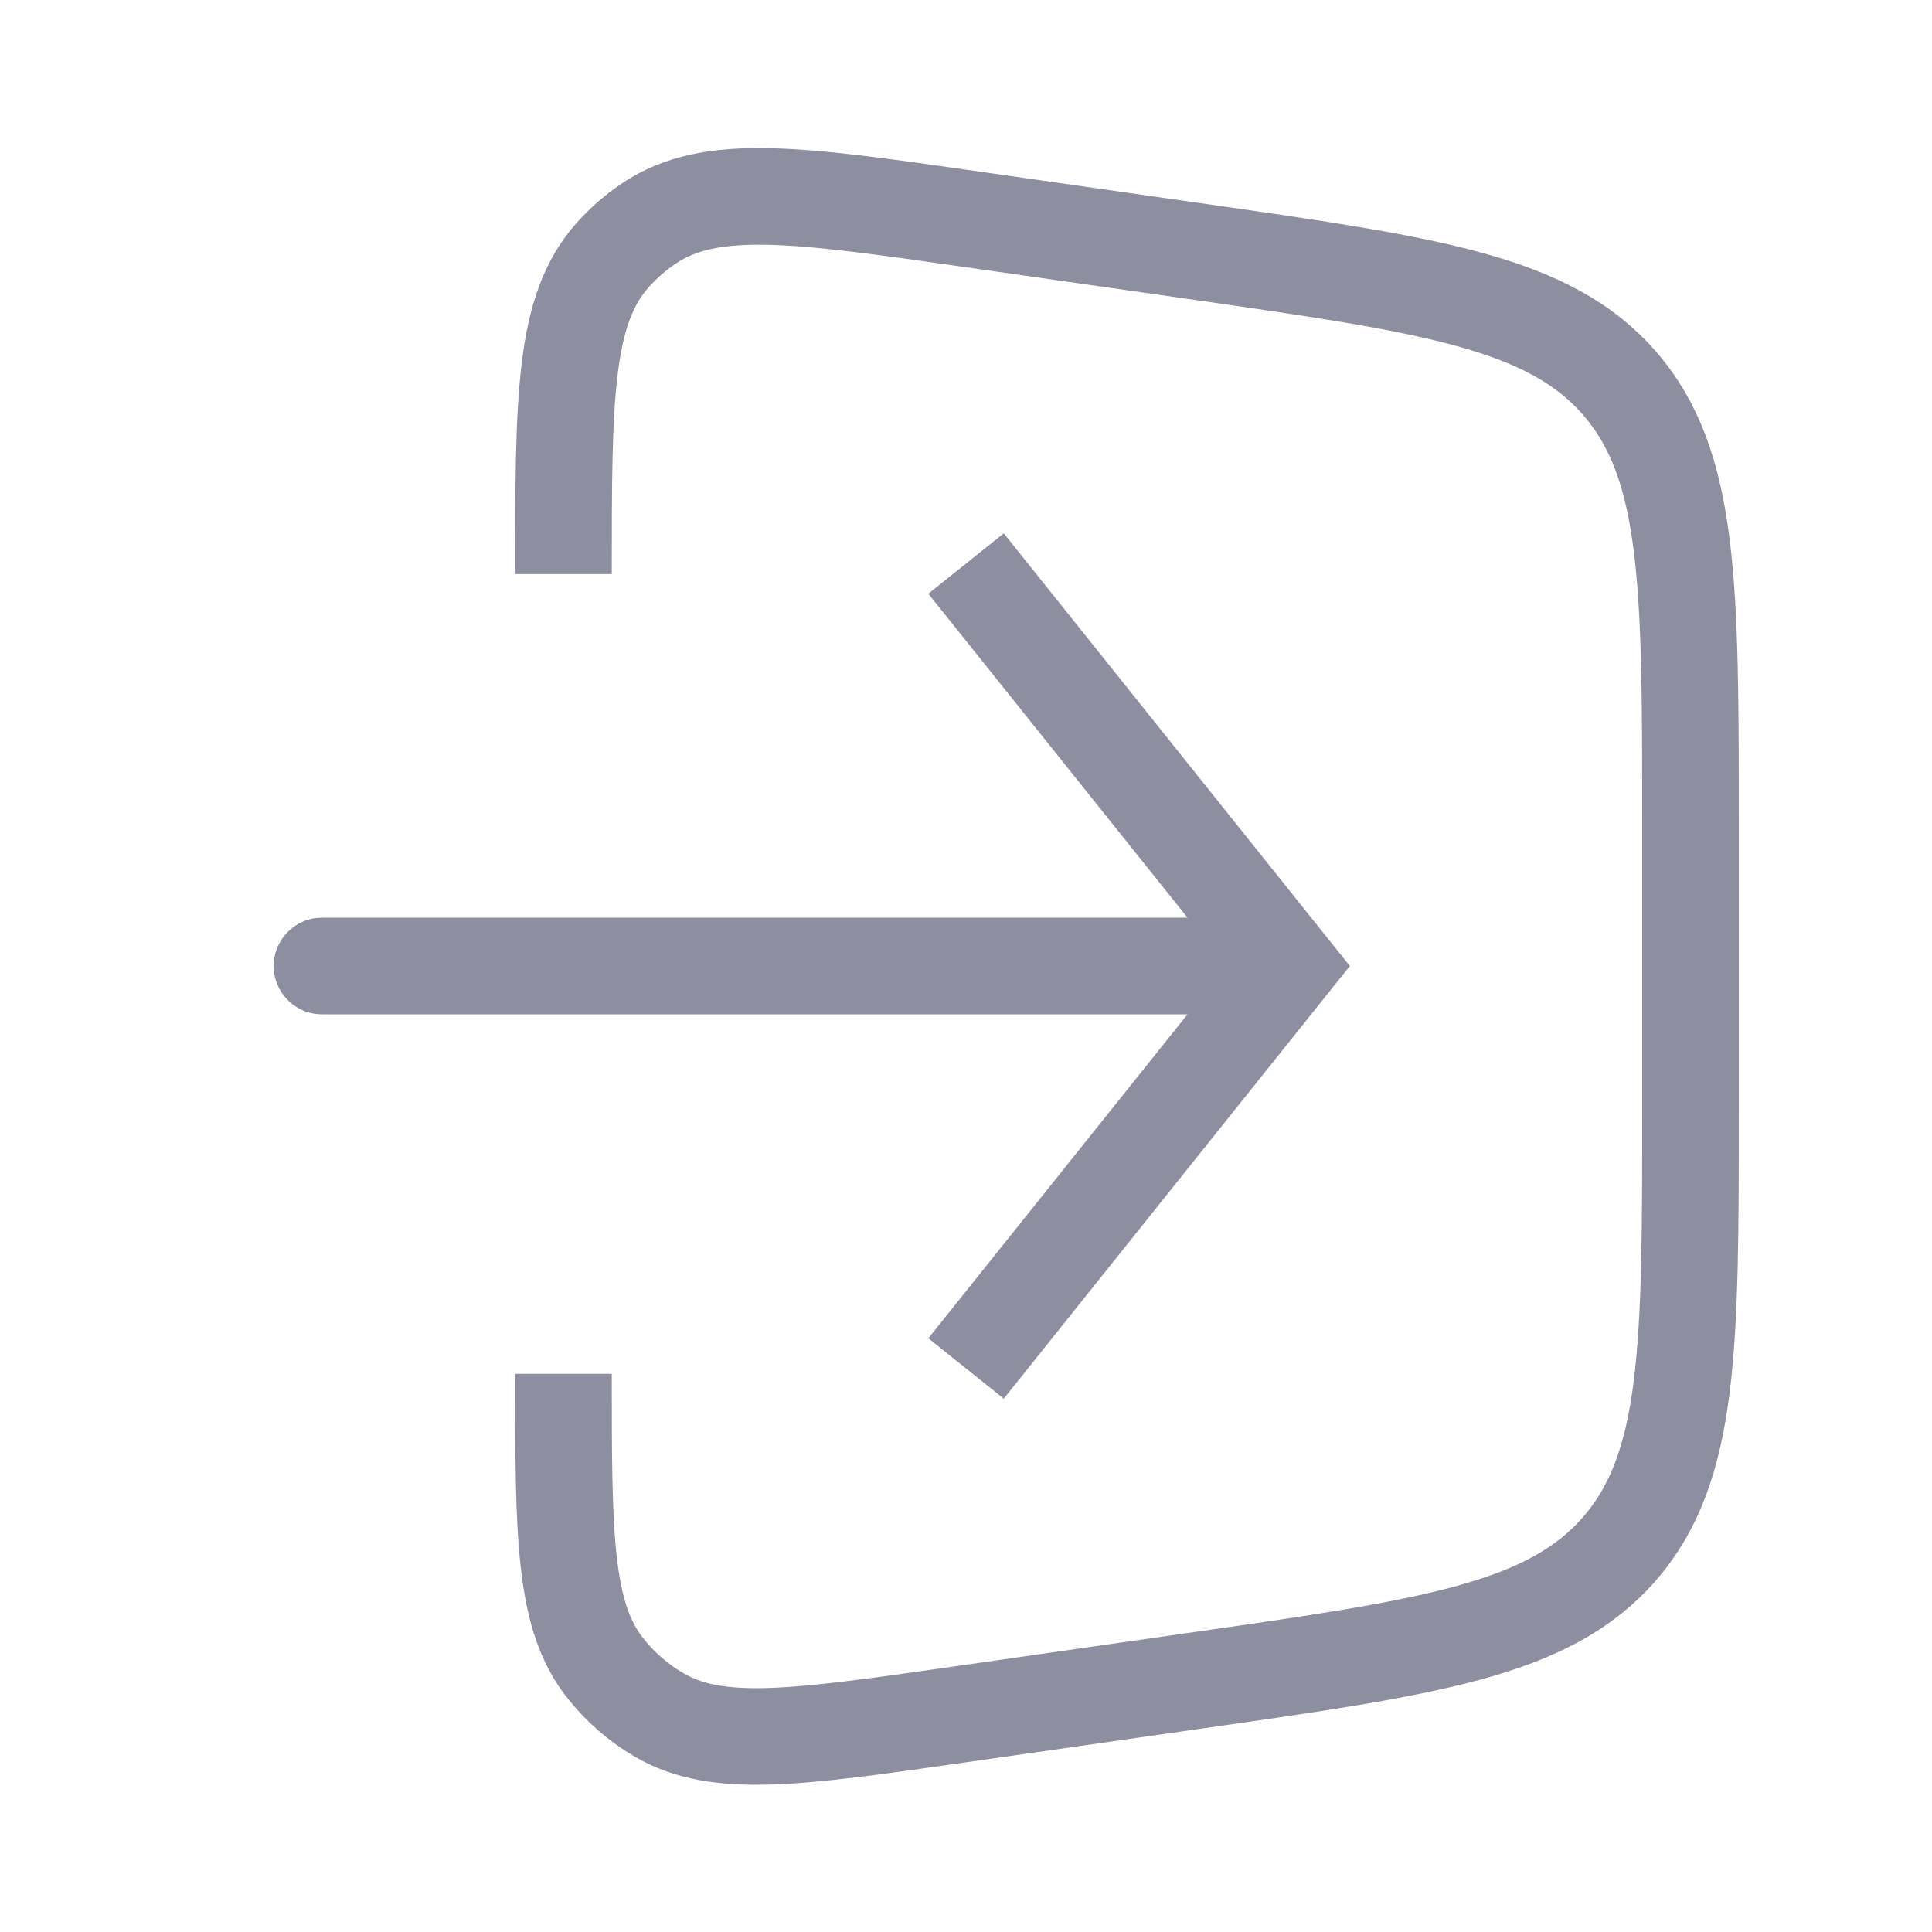 <svg width="20" height="20" viewBox="0 0 20 20" fill="none" xmlns="http://www.w3.org/2000/svg">
<g id="Sign_in_squre_light">
<path id="Rectangle 21" d="M5.833 5.943V5.943C5.833 4.119 5.833 3.206 6.346 2.636C6.457 2.512 6.583 2.403 6.721 2.311C7.358 1.884 8.261 2.013 10.067 2.271L12.349 2.597C14.805 2.948 16.033 3.124 16.767 3.969C17.5 4.815 17.5 6.056 17.5 8.537V11.463C17.5 13.944 17.5 15.184 16.767 16.03C16.033 16.876 14.805 17.052 12.349 17.402L9.904 17.752C8.252 17.988 7.426 18.106 6.825 17.754C6.61 17.629 6.421 17.465 6.267 17.27C5.833 16.724 5.833 15.89 5.833 14.222V14.222" stroke="#8E8EA1"/>
<path id="Vector 9" d="M13.334 10L13.724 9.688L13.974 10L13.724 10.312L13.334 10ZM3.333 10.5C3.057 10.5 2.833 10.276 2.833 10C2.833 9.724 3.057 9.5 3.333 9.5V10.5ZM10.391 5.521L13.724 9.688L12.943 10.312L9.61 6.146L10.391 5.521ZM13.724 10.312L10.391 14.479L9.61 13.854L12.943 9.688L13.724 10.312ZM13.334 10.5H3.333V9.5H13.334V10.5Z" fill="#8E8EA1"/>
</g>
</svg>
